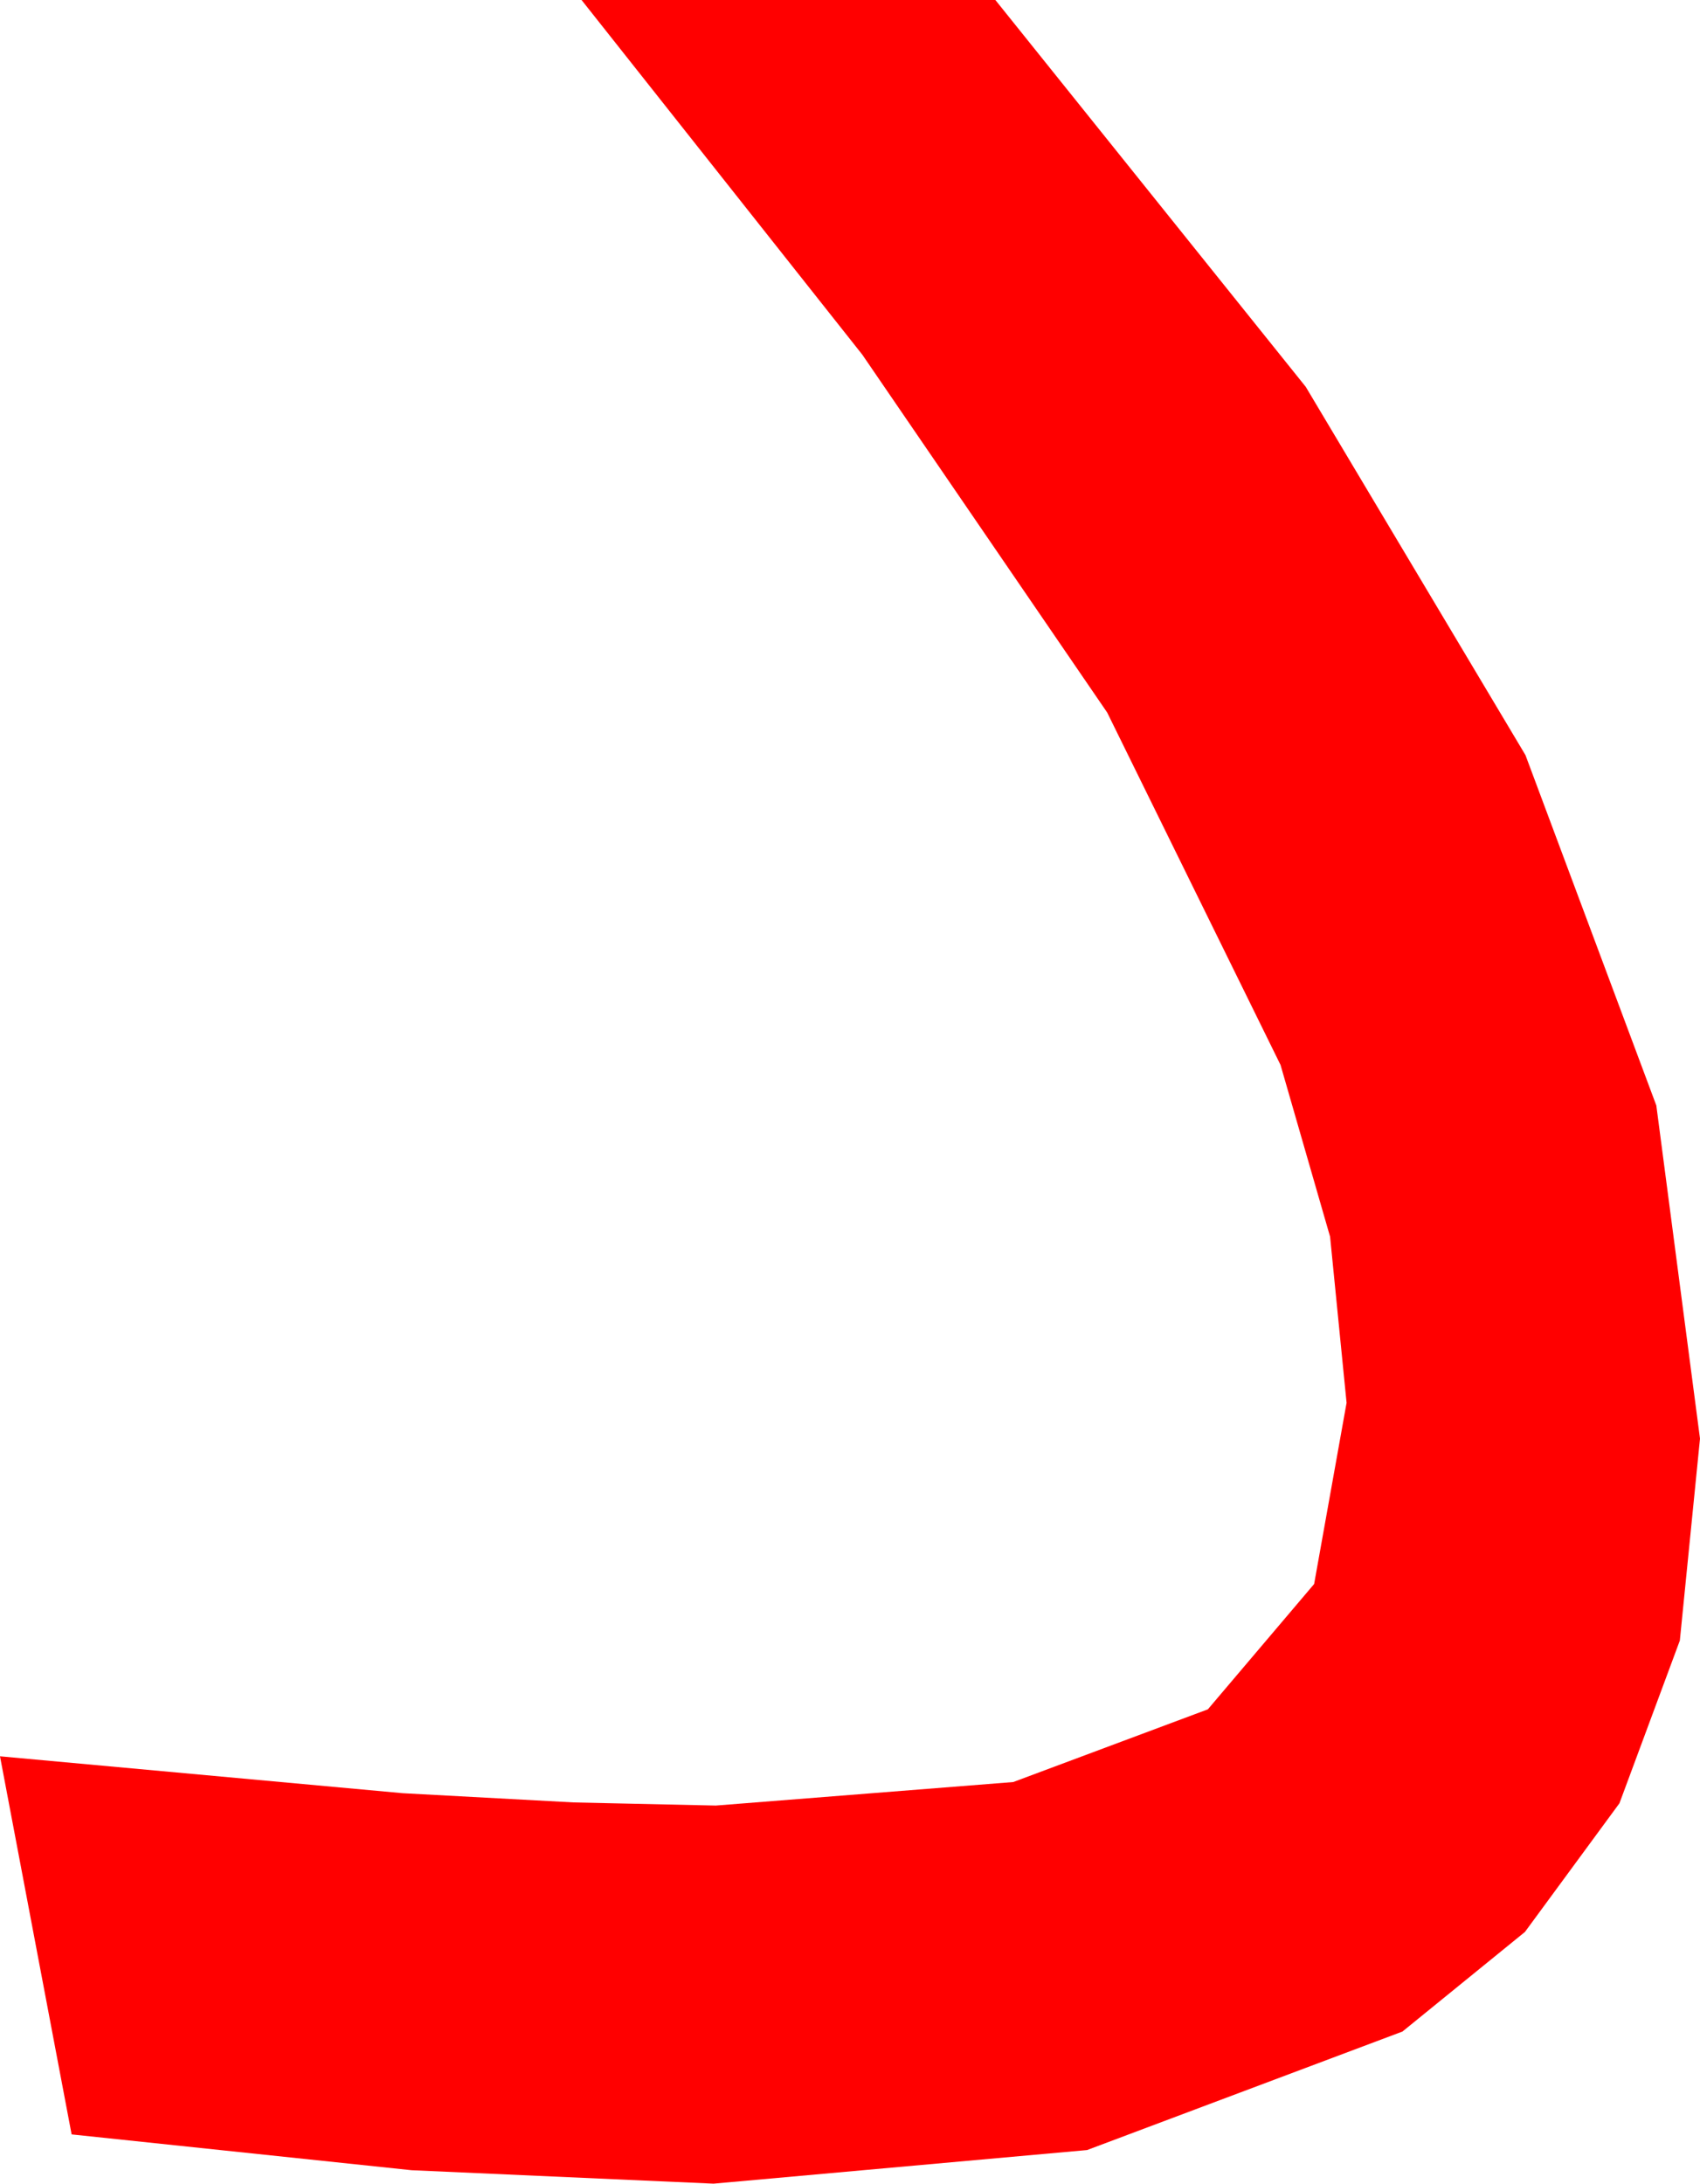 <?xml version="1.0" encoding="utf-8"?>
<!DOCTYPE svg PUBLIC "-//W3C//DTD SVG 1.1//EN" "http://www.w3.org/Graphics/SVG/1.1/DTD/svg11.dtd">
<svg width="22.266" height="28.594" xmlns="http://www.w3.org/2000/svg" xmlns:xlink="http://www.w3.org/1999/xlink" xmlns:xml="http://www.w3.org/XML/1998/namespace" version="1.1">
  <g>
    <g>
      <path style="fill:#FF0000;fill-opacity:1" d="M7.617,0L13.037,0 17.102,5.065 19.98,9.888 21.694,14.476 22.266,18.838 22.002,21.482 21.211,23.613 19.973,25.298 18.369,26.602 14.238,28.154 9.346,28.594 5.391,28.418 0.938,27.949 0,22.998 5.273,23.481 7.515,23.602 9.375,23.643 13.271,23.335 15.82,22.383 17.212,20.742 17.637,18.369 17.421,16.194 16.772,13.945 14.502,9.331 11.294,4.644 7.617,0z" />
    </g>
  </g>
</svg>